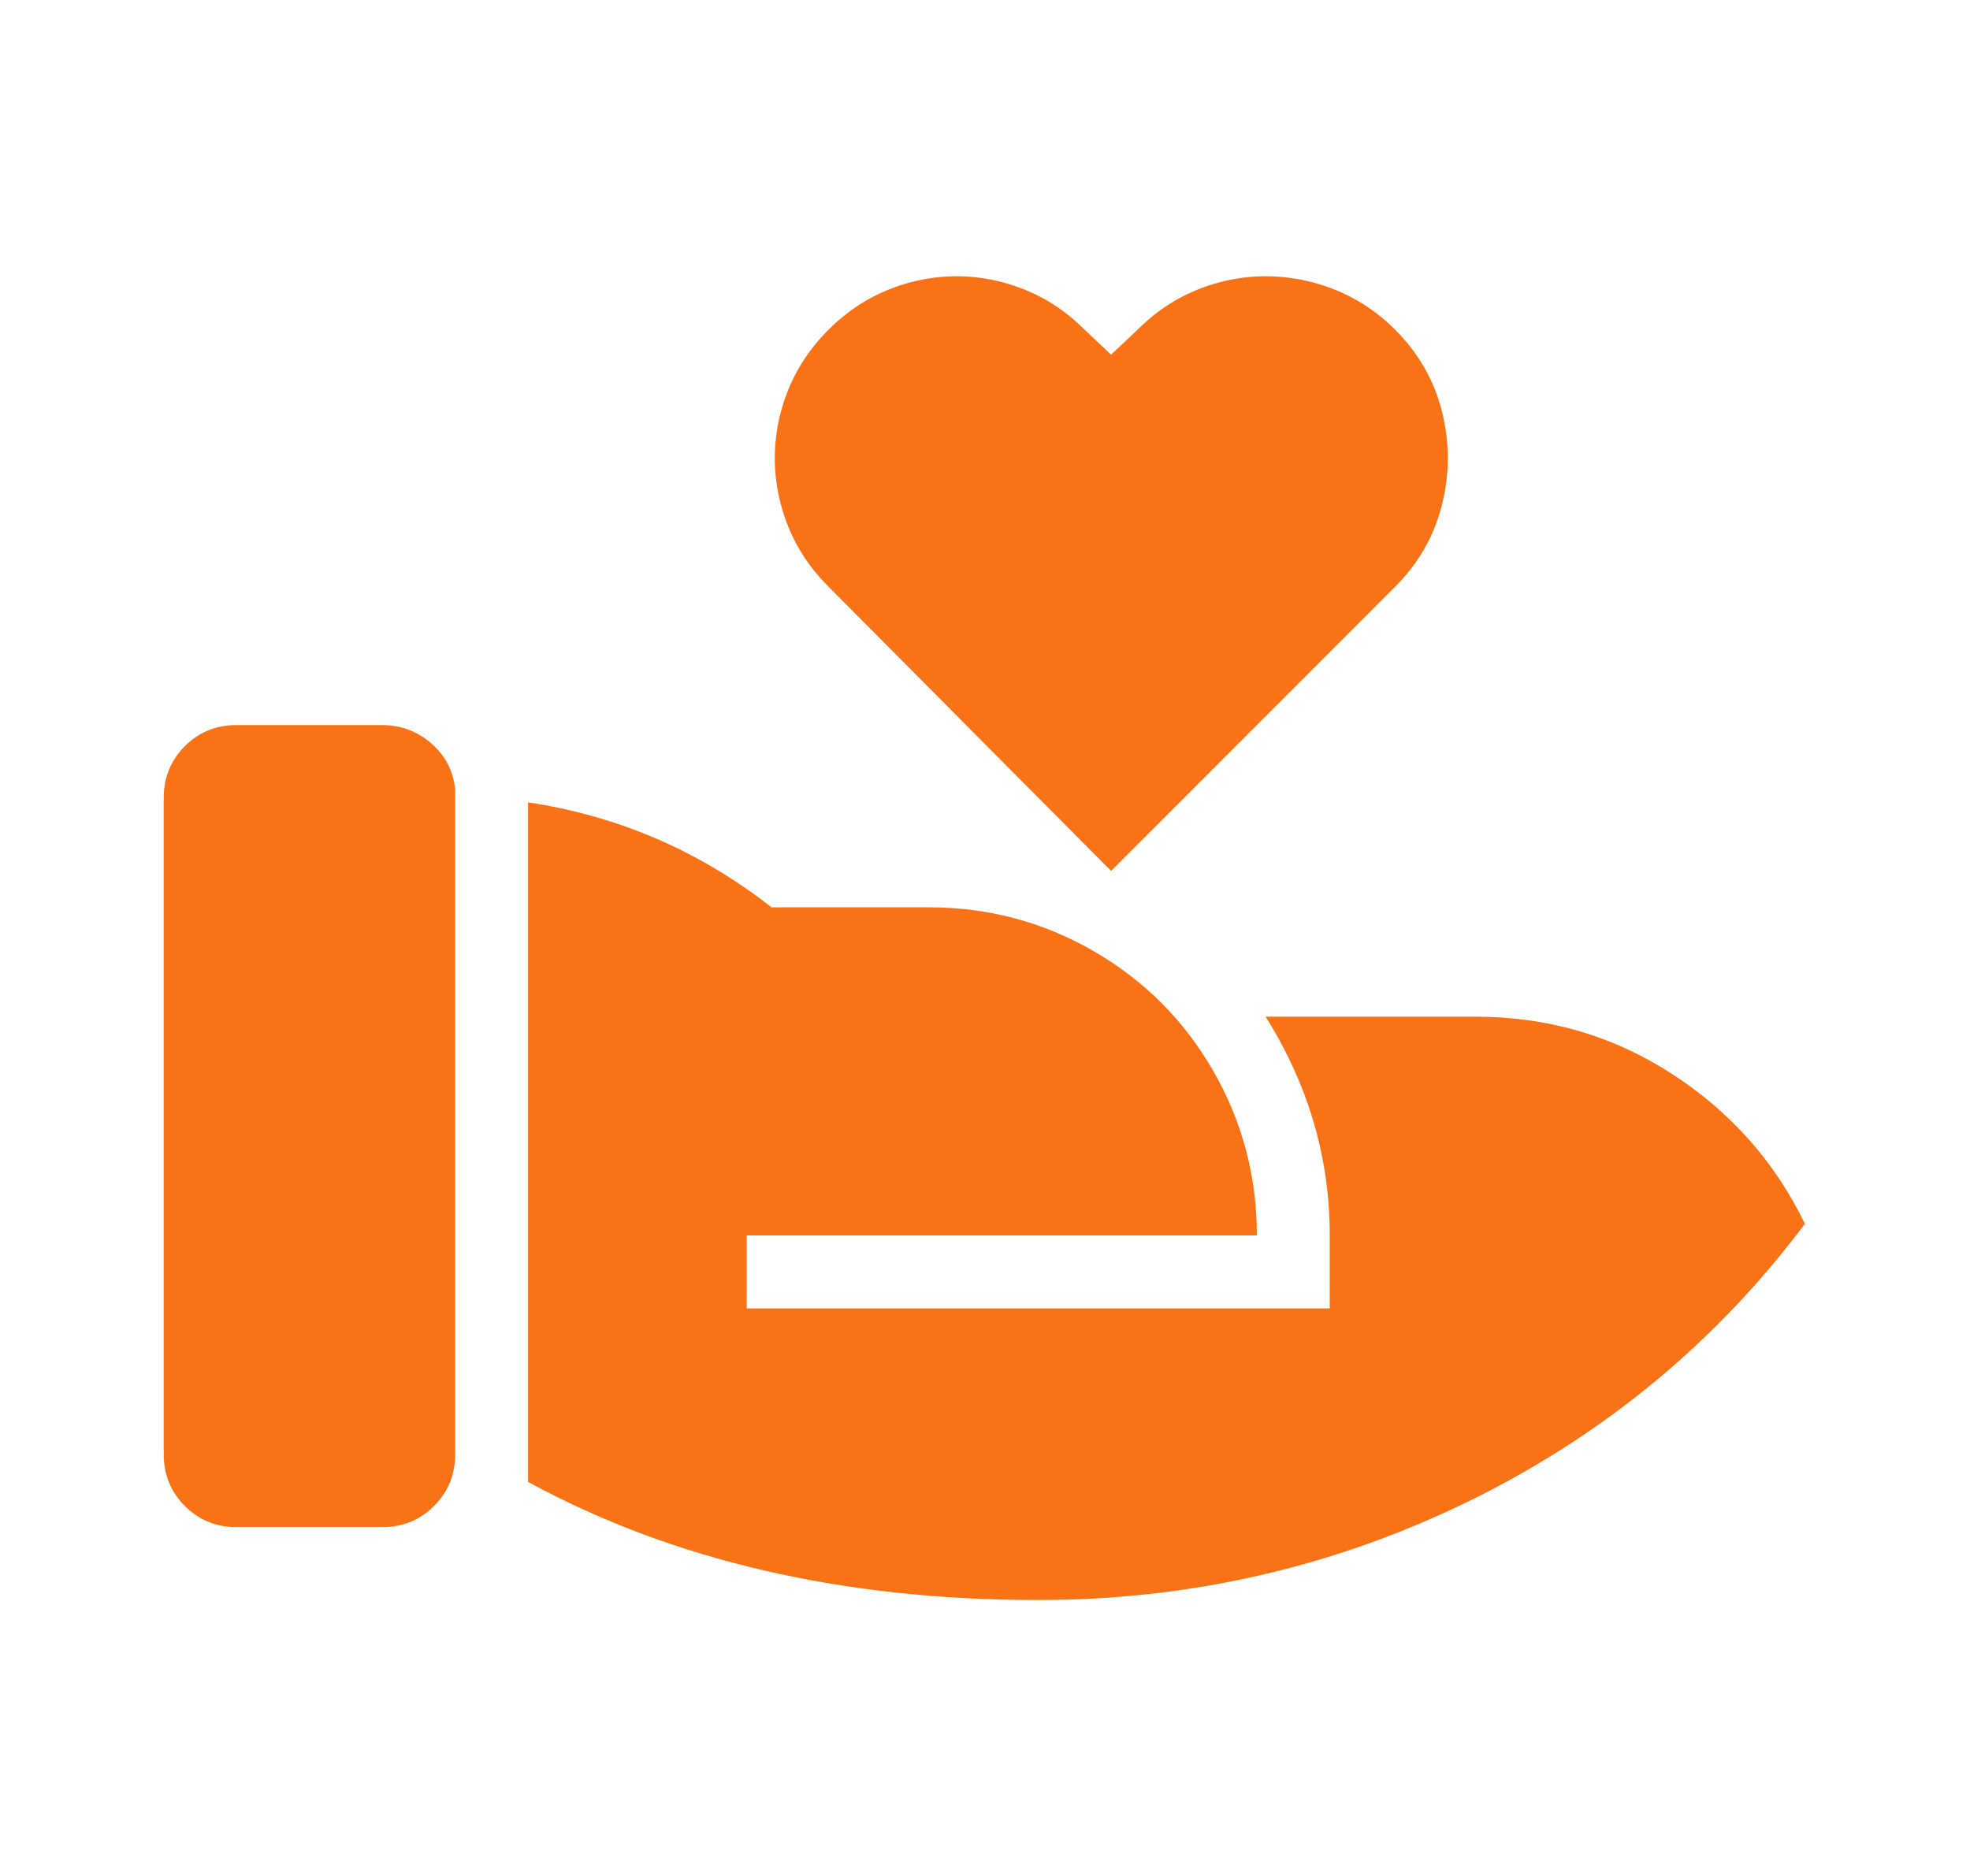 <svg width="21" height="20" viewBox="0 0 21 20" fill="none" xmlns="http://www.w3.org/2000/svg">
<path d="M8.224 9.673H9.902C10.534 9.673 11.119 9.829 11.658 10.14C12.196 10.451 12.621 10.876 12.932 11.415C13.242 11.954 13.398 12.539 13.398 13.171H7.96V13.949H14.175V13.171C14.175 12.342 13.947 11.565 13.491 10.839H15.728C16.495 10.839 17.192 11.041 17.818 11.446C18.445 11.85 18.919 12.384 19.24 13.047C18.308 14.291 17.137 15.265 15.728 15.97C14.268 16.695 12.714 17.058 11.067 17.058C8.985 17.058 7.172 16.638 5.629 15.799V8.554C6.592 8.699 7.457 9.072 8.224 9.673ZM4.075 7.73C4.272 7.73 4.446 7.795 4.596 7.924C4.746 8.054 4.831 8.217 4.852 8.414V8.507V15.503C4.852 15.721 4.777 15.905 4.627 16.055C4.477 16.206 4.293 16.281 4.075 16.281H2.522C2.304 16.281 2.12 16.206 1.97 16.055C1.82 15.905 1.745 15.721 1.745 15.503V8.507C1.745 8.29 1.82 8.106 1.97 7.955C2.12 7.805 2.304 7.73 2.522 7.73H4.075ZM11.564 3.517L11.844 3.781L12.124 3.517C12.372 3.268 12.662 3.1 12.994 3.011C13.325 2.923 13.659 2.923 13.996 3.011C14.333 3.1 14.625 3.268 14.874 3.517C15.122 3.766 15.288 4.056 15.371 4.387C15.454 4.719 15.454 5.051 15.371 5.382C15.288 5.714 15.122 6.004 14.874 6.253L11.844 9.285L8.83 6.253C8.581 6.004 8.413 5.714 8.325 5.382C8.237 5.051 8.237 4.719 8.325 4.387C8.413 4.056 8.581 3.766 8.83 3.517C9.078 3.268 9.368 3.1 9.7 3.011C10.031 2.923 10.363 2.923 10.694 3.011C11.026 3.1 11.316 3.268 11.564 3.517Z" fill="#F97316"/>
</svg>
